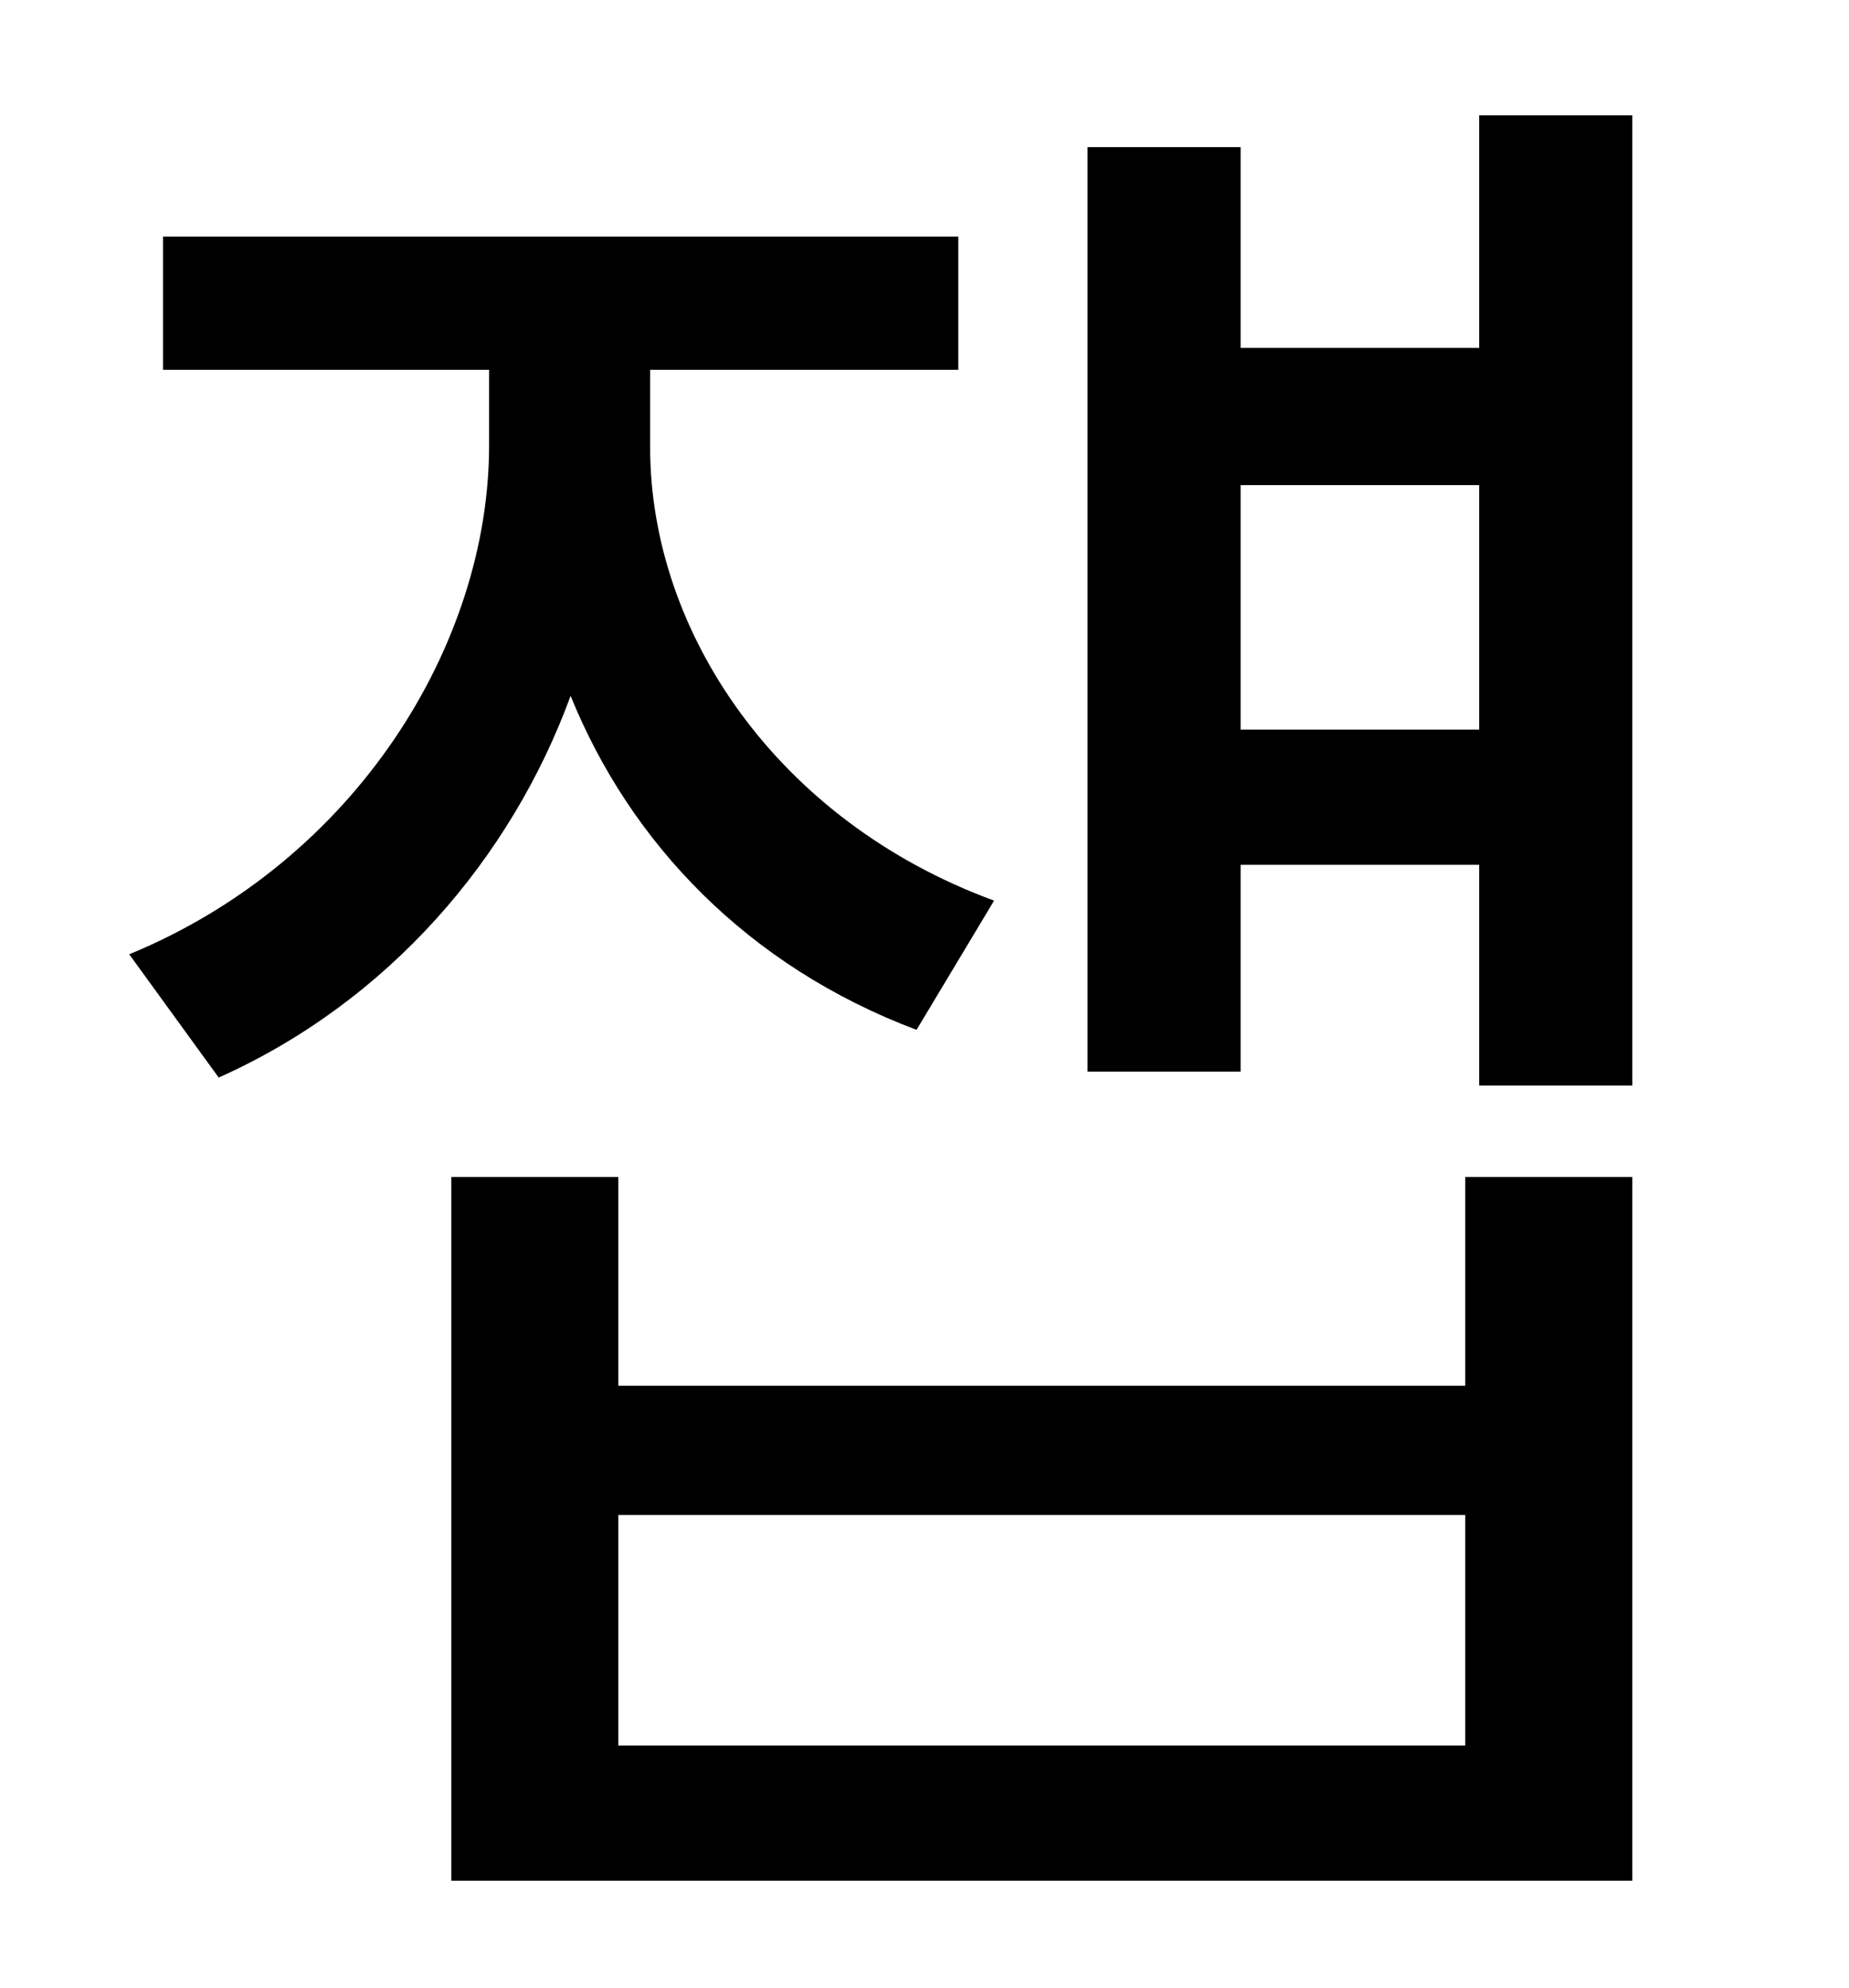 <?xml version="1.0" standalone="no"?>
<!DOCTYPE svg PUBLIC "-//W3C//DTD SVG 1.1//EN" "http://www.w3.org/Graphics/SVG/1.1/DTD/svg11.dtd" >
<svg xmlns="http://www.w3.org/2000/svg" xmlns:xlink="http://www.w3.org/1999/xlink" version="1.1" viewBox="-10 0 930 1000">
   <path fill="currentColor"
d="M490 453l-39 65c-85 -32 -144 -94 -174 -168c-30 82 -92 154 -177 192l-45 -62c114 -47 181 -156 181 -256v-38h-164v-67h400v67h-155v39c0 93 64 188 173 228zM727 878v-116h-426v116h426zM727 697v-105h84v354h-594v-354h84v105h426zM614 367h120v-123h-120v123z
M734 58h77v488h-77v-111h-120v104h-77v-465h77v101h120v-117z" />
</svg>
